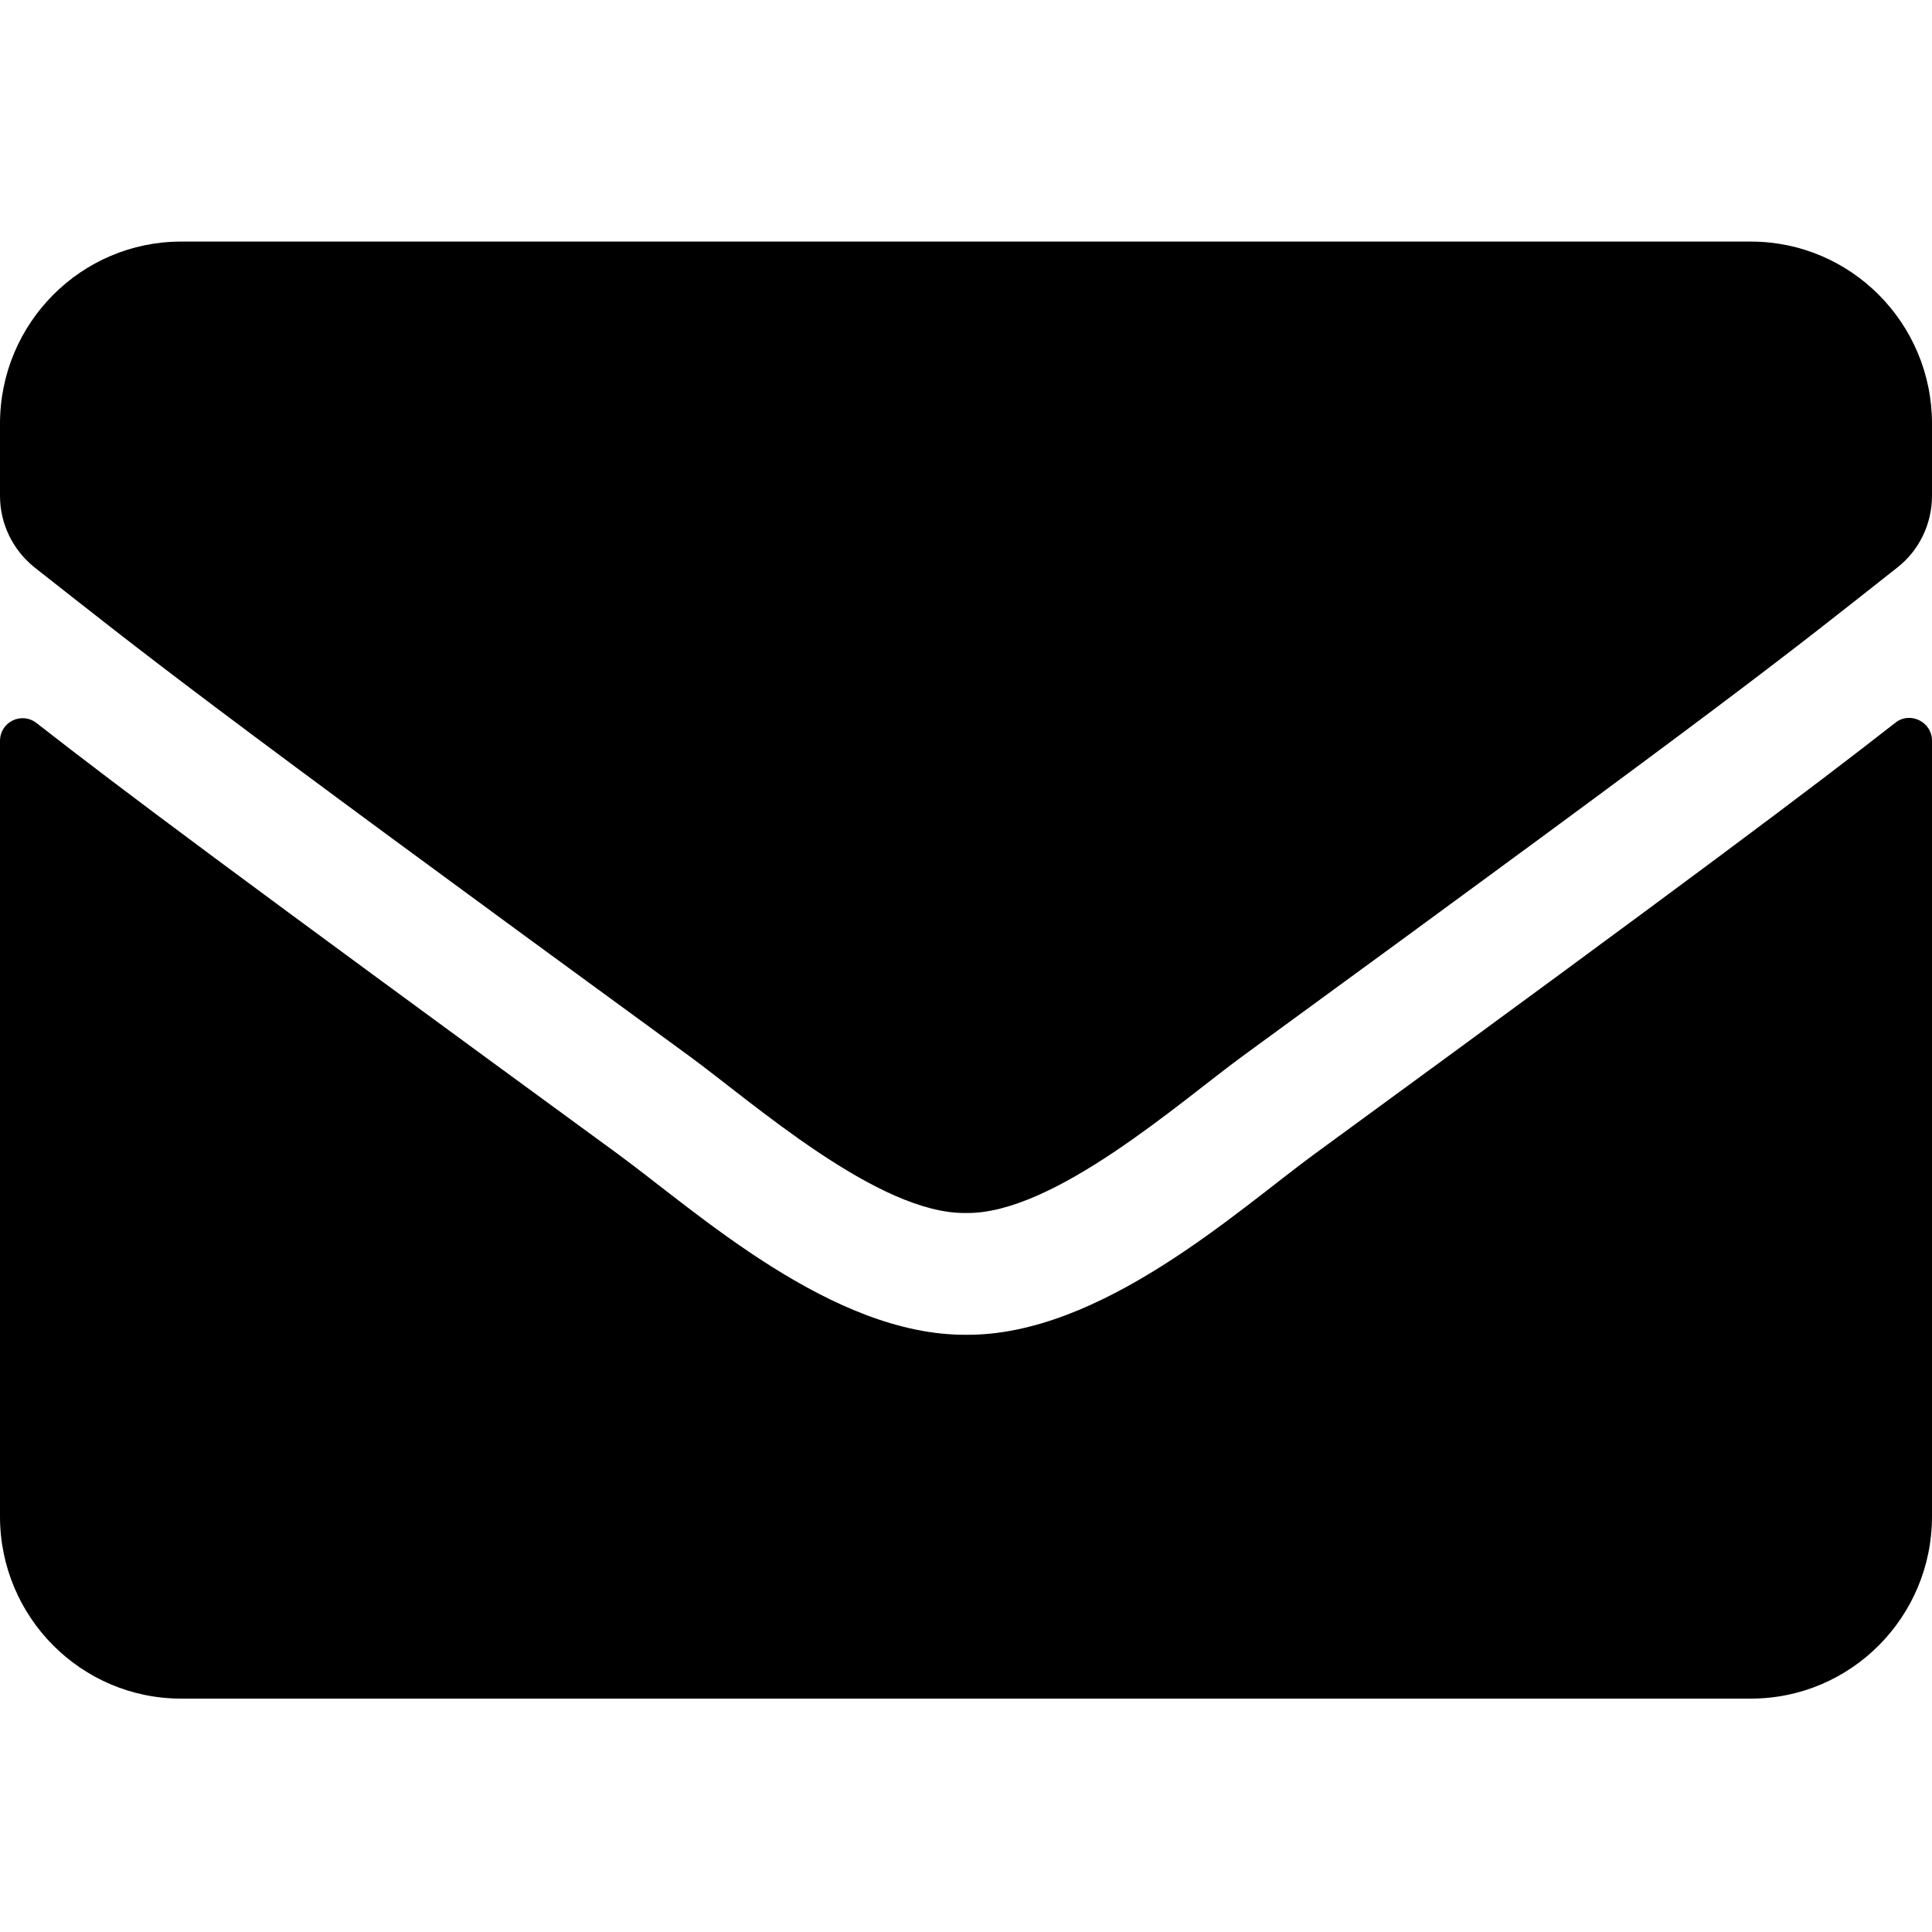<svg width="30" height="30" viewBox="0 0 25 20" fill="none" xmlns="http://www.w3.org/2000/svg">
  <path d="M24.526 6.852C24.717 6.7 25 6.842 25 7.083V17.123C25 18.425 23.95 19.48 22.656 19.48H2.344C1.05 19.48 0 18.425 0 17.123V7.088C0 6.842 0.278 6.705 0.474 6.857C1.567 7.711 3.018 8.796 7.998 12.435C9.028 13.191 10.767 14.781 12.5 14.772C14.243 14.786 16.016 13.161 17.007 12.435C21.987 8.796 23.433 7.706 24.526 6.852ZM12.5 13.196C13.633 13.215 15.264 11.762 16.084 11.163C22.564 6.435 23.057 6.022 24.551 4.844C24.834 4.623 25 4.279 25 3.916V2.983C25 1.682 23.95 0.626 22.656 0.626H2.344C1.05 0.626 0 1.682 0 2.983V3.916C0 4.279 0.166 4.618 0.449 4.844C1.943 6.017 2.437 6.435 8.916 11.163C9.736 11.762 11.367 13.215 12.5 13.196Z" fill="black"/>
</svg>